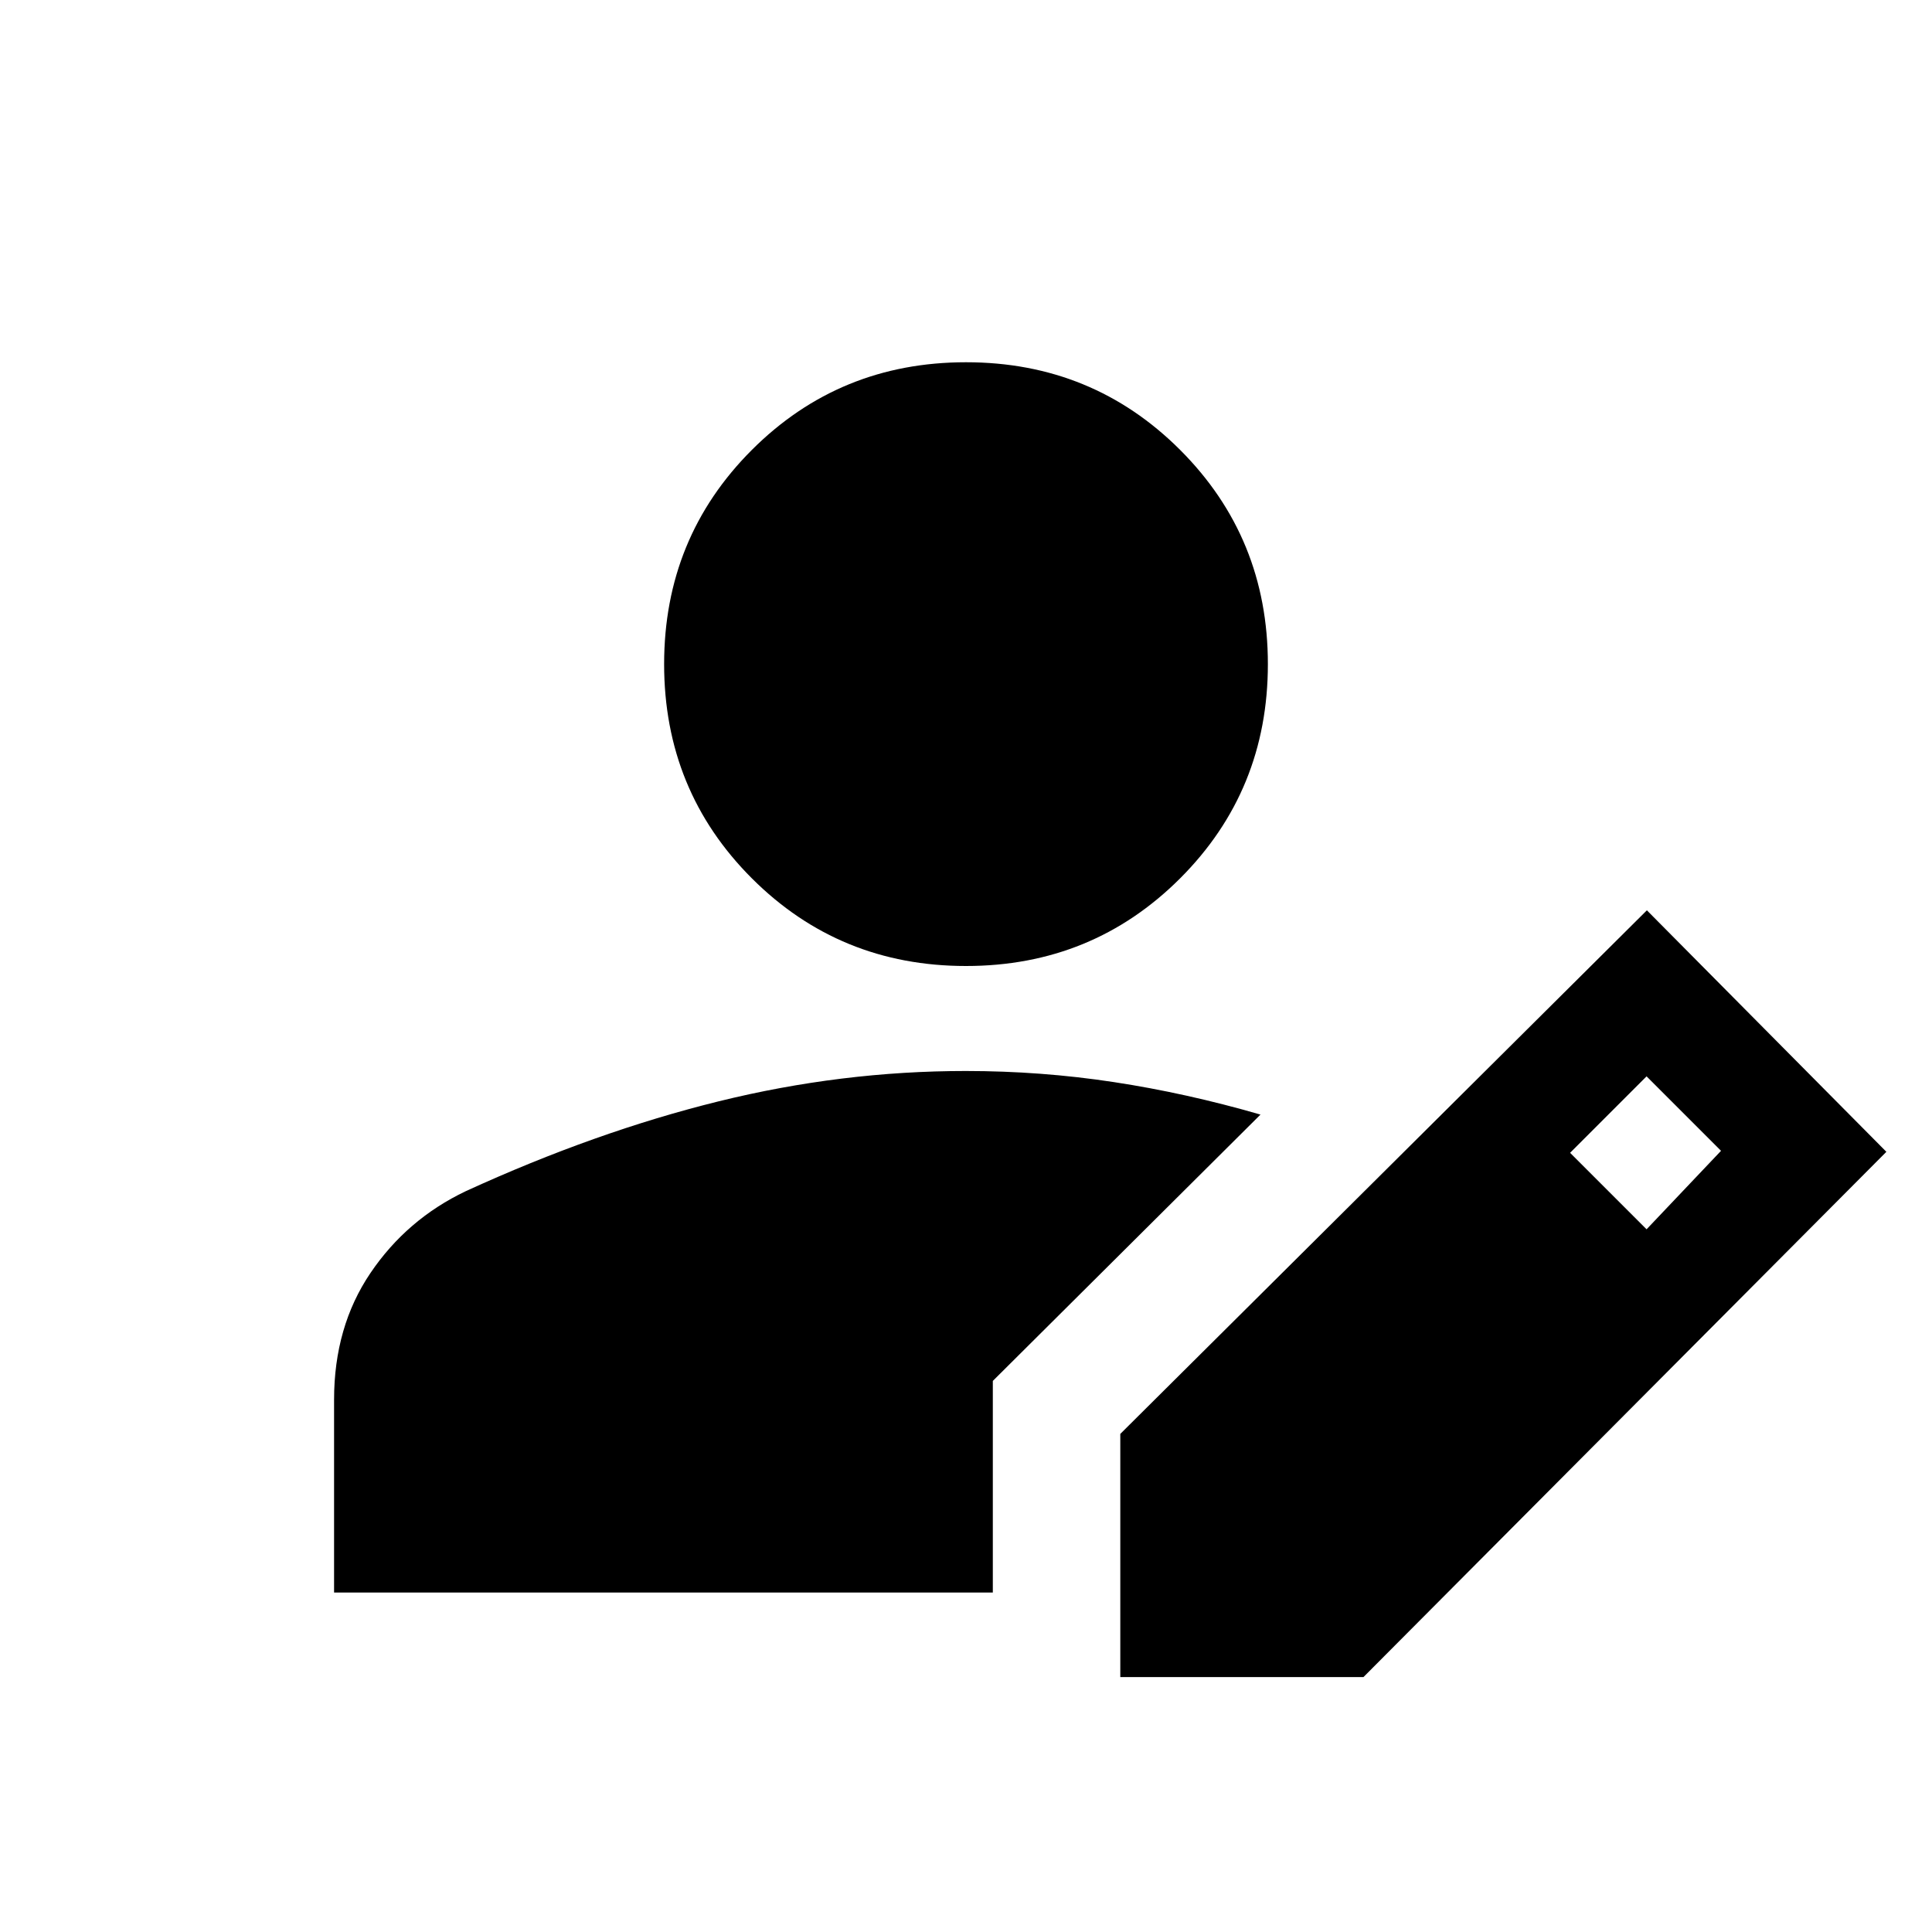<svg xmlns="http://www.w3.org/2000/svg" height="40" viewBox="0 -960 960 960" width="40"><path d="M556.67-126.67V-247.5l261.66-260.17 119 120-259.83 261H556.67Zm-390.67-42v-95.84q0-36.22 18.08-62.94 18.09-26.72 47.38-40.67 64.54-29.55 125.62-44.63 61.09-15.08 122.77-15.08 37.38 0 73.53 5.5 36.14 5.5 72.95 16.16l-133 132.34v105.16H166Zm652.17-180.5 37-39-37-37-38 38 38 38ZM480-480q-62.83 0-106.42-43.58Q330-567.17 330-630t43.58-106.42Q417.17-780 480-780t106.42 43.58Q630-692.83 630-630t-43.58 106.42Q542.83-480 480-480Z"/></svg>